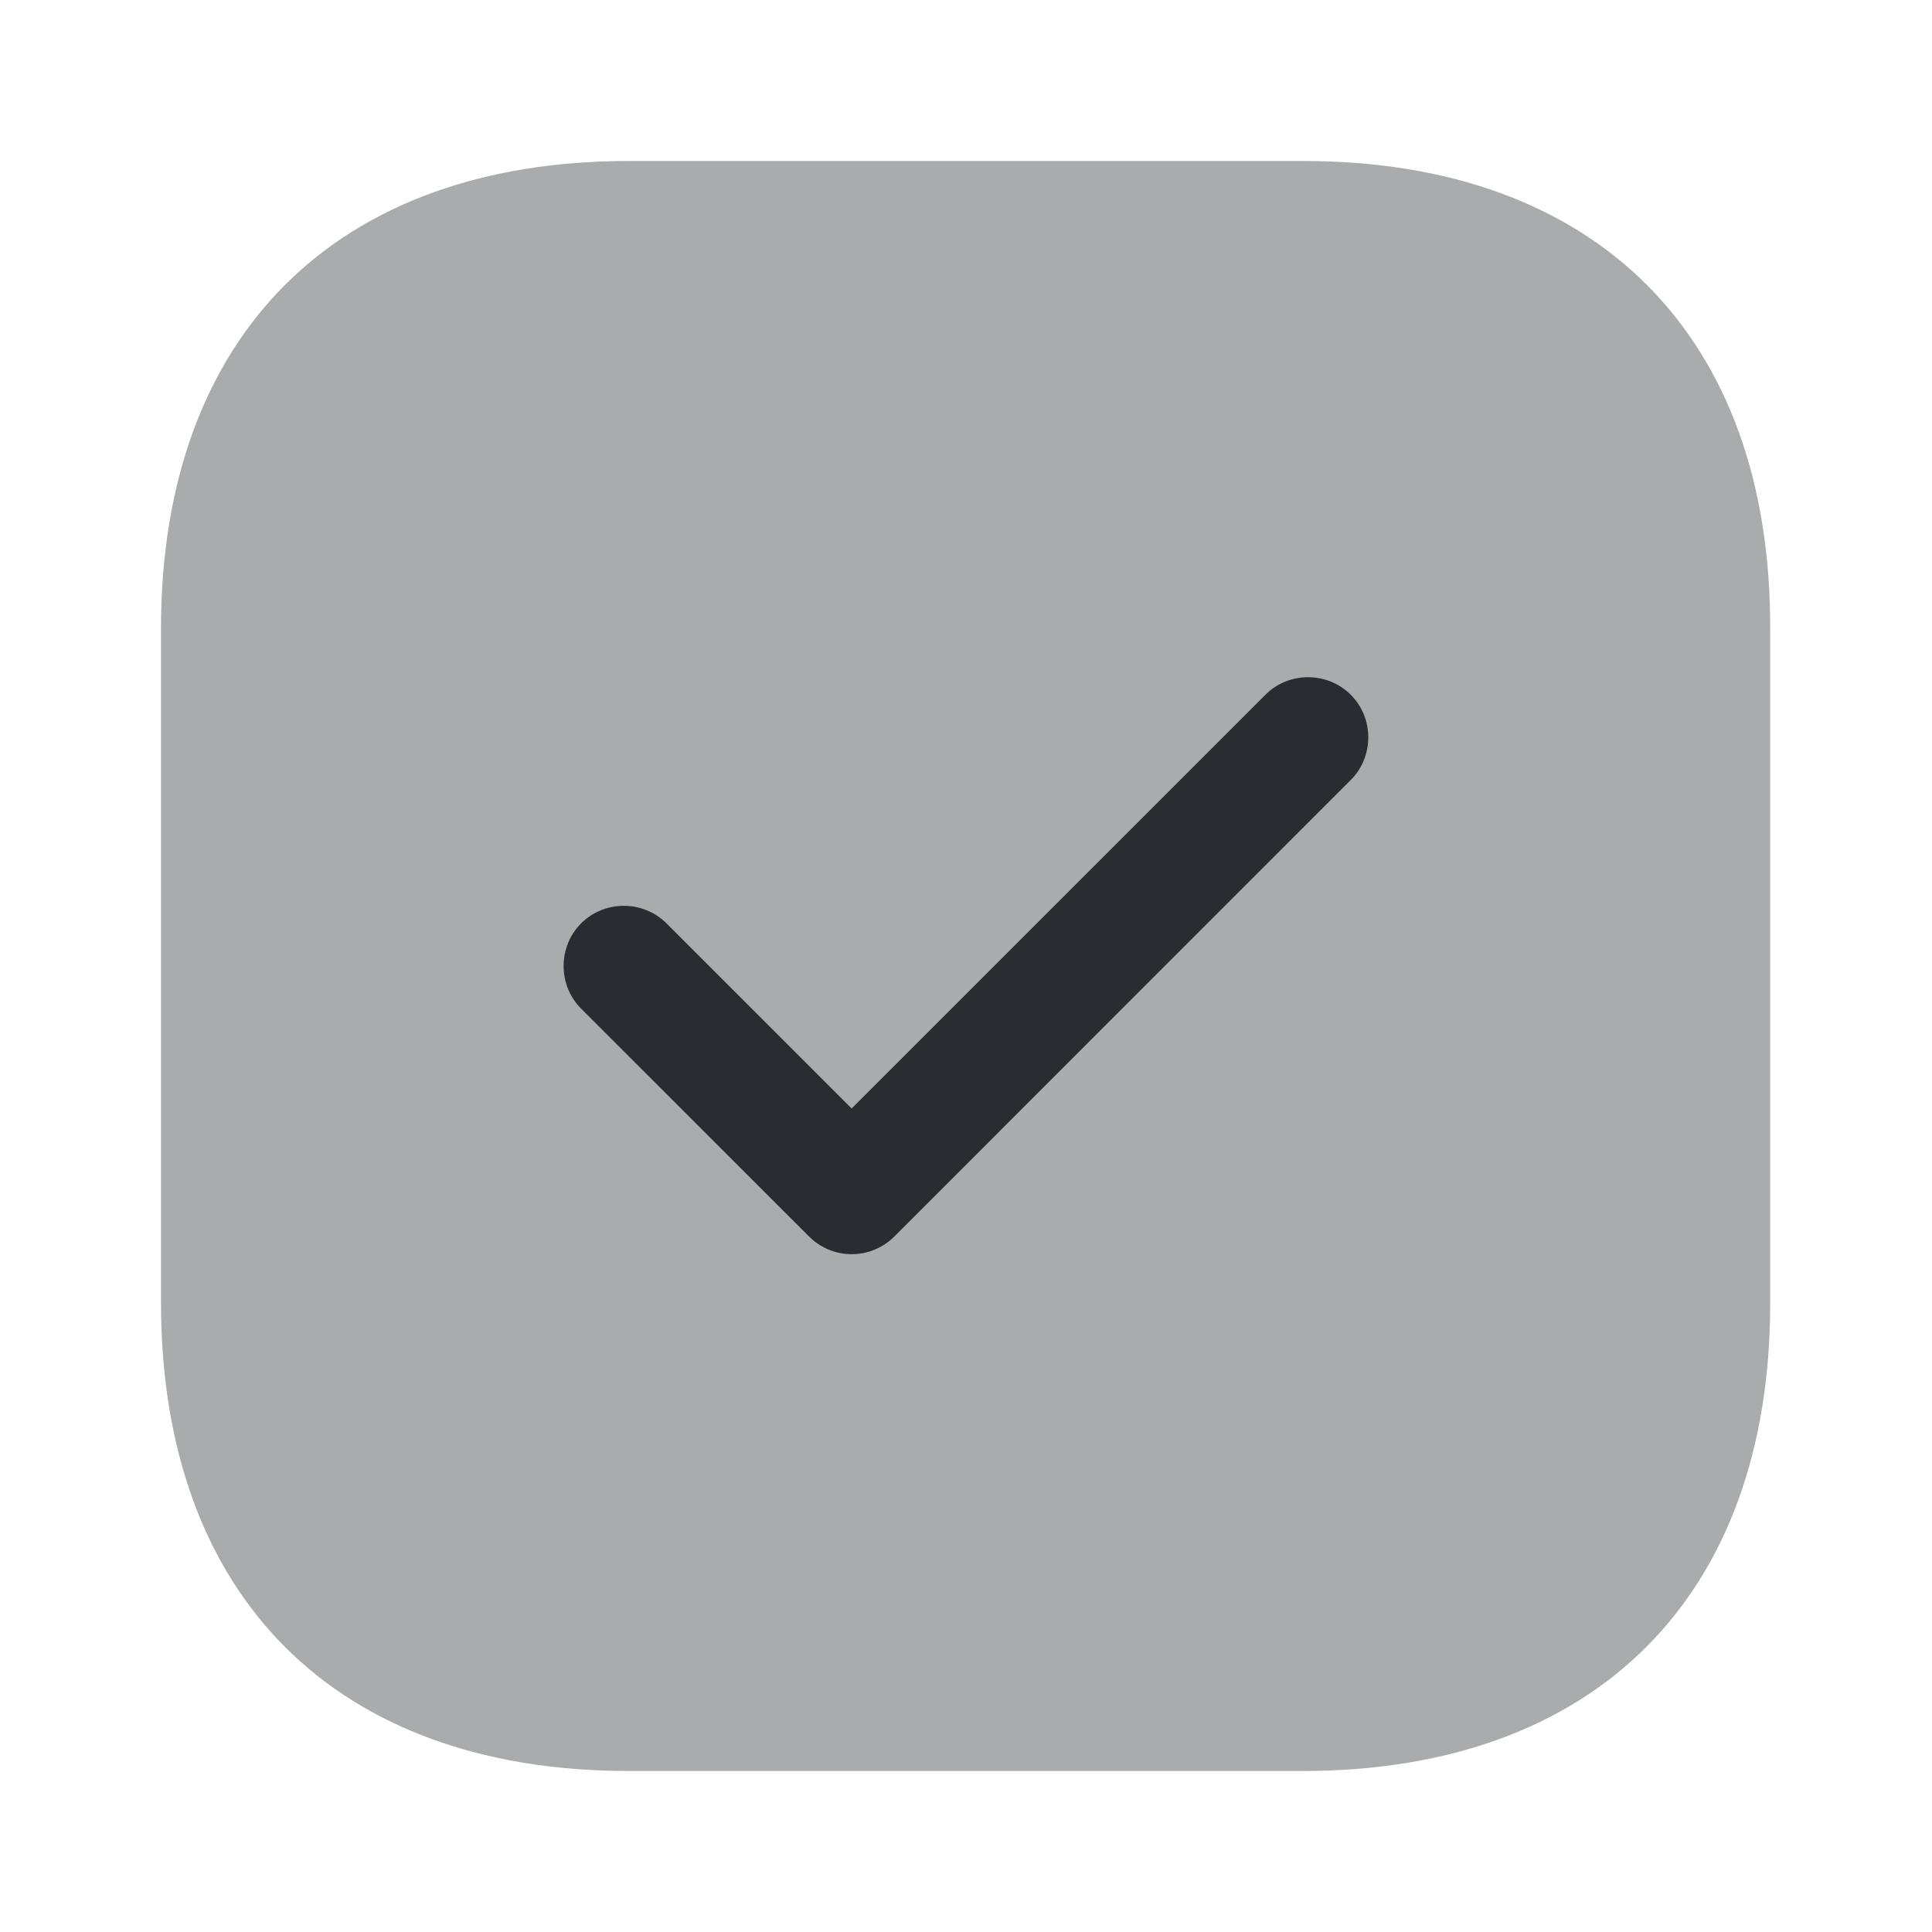 <svg xmlns="http://www.w3.org/2000/svg" width="24" height="24" viewBox="0 0 24 24">
  <defs/>
  <path fill="#292D32" opacity="0.4" d="M16.19,2 L7.81,2 C4.17,2 2,4.17 2,7.81 L2,16.18 C2,19.83 4.17,22 7.81,22 L16.18,22 C19.82,22 21.99,19.83 21.99,16.19 L21.99,7.81 C22,4.17 19.83,2 16.19,2 Z"/>
  <path fill="#292D32" d="M10.579,15.58 C10.38,15.58 10.19,15.5 10.05,15.36 L7.219,12.53 C6.929,12.24 6.929,11.76 7.219,11.47 C7.509,11.18 7.989,11.18 8.279,11.47 L10.579,13.77 L15.72,8.63 C16.009,8.34 16.489,8.34 16.779,8.63 C17.07,8.92 17.07,9.4 16.779,9.69 L11.11,15.36 C10.97,15.5 10.78,15.58 10.579,15.58 Z"/>
</svg>

